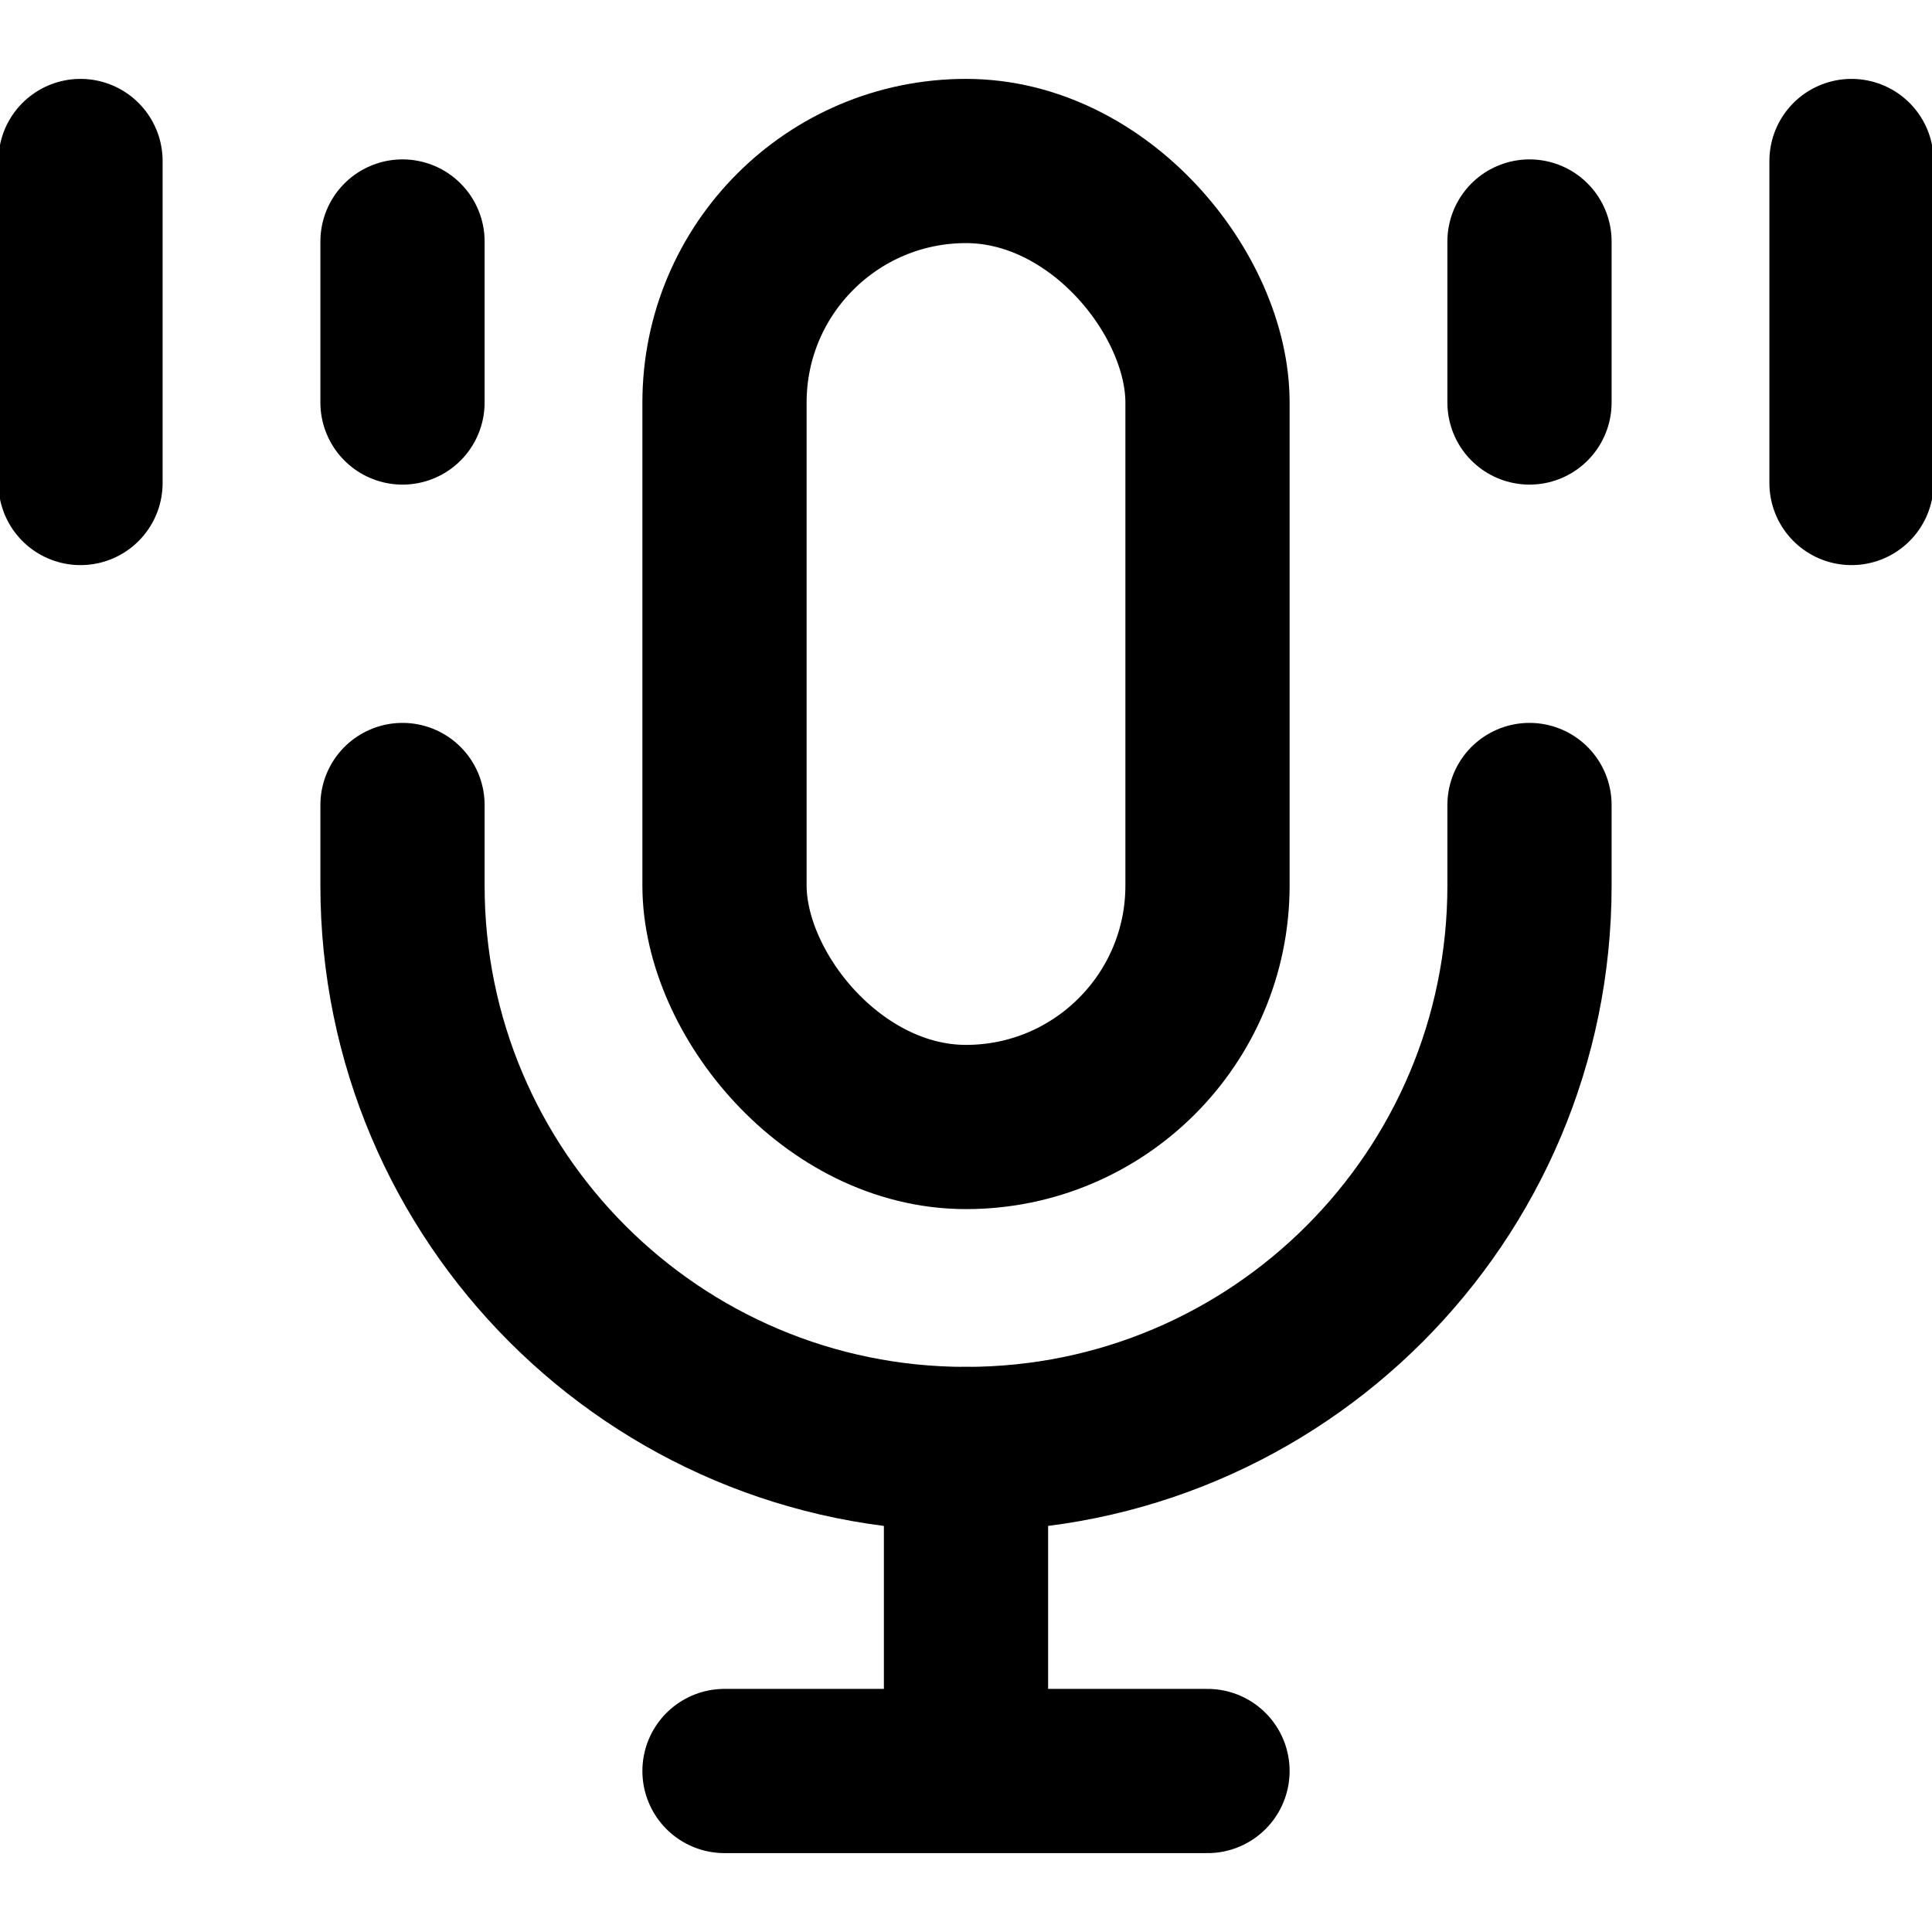 <!DOCTYPE svg PUBLIC "-//W3C//DTD SVG 1.1//EN" "http://www.w3.org/Graphics/SVG/1.1/DTD/svg11.dtd">
<!-- Uploaded to: SVG Repo, www.svgrepo.com, Transformed by: SVG Repo Mixer Tools -->
<svg width="800px" height="800px" viewBox="0 0 24 24" fill="none" xmlns="http://www.w3.org/2000/svg">
<g id="SVGRepo_bgCarrier" stroke-width="0"/>
<g id="SVGRepo_tracerCarrier" stroke-linecap="round" stroke-linejoin="round"/>
<g id="SVGRepo_iconCarrier"> <rect x="9" y="2" width="6" height="12" rx="3" stroke="#000000" stroke-width="2.04"/> <path d="M5 3V5M1 2V6M19 3V5M23 2V6" stroke="#000000" stroke-width="2.04" stroke-linecap="round" stroke-linejoin="round"/> <path d="M5 10V11C5 14.866 8.134 18 12 18V18V18C15.866 18 19 14.866 19 11V10" stroke="#000000" stroke-width="2.04" stroke-linecap="round" stroke-linejoin="round"/> <path d="M12 18V22M12 22H9M12 22H15" stroke="#000000" stroke-width="2.04" stroke-linecap="round" stroke-linejoin="round"/> </g>
</svg>